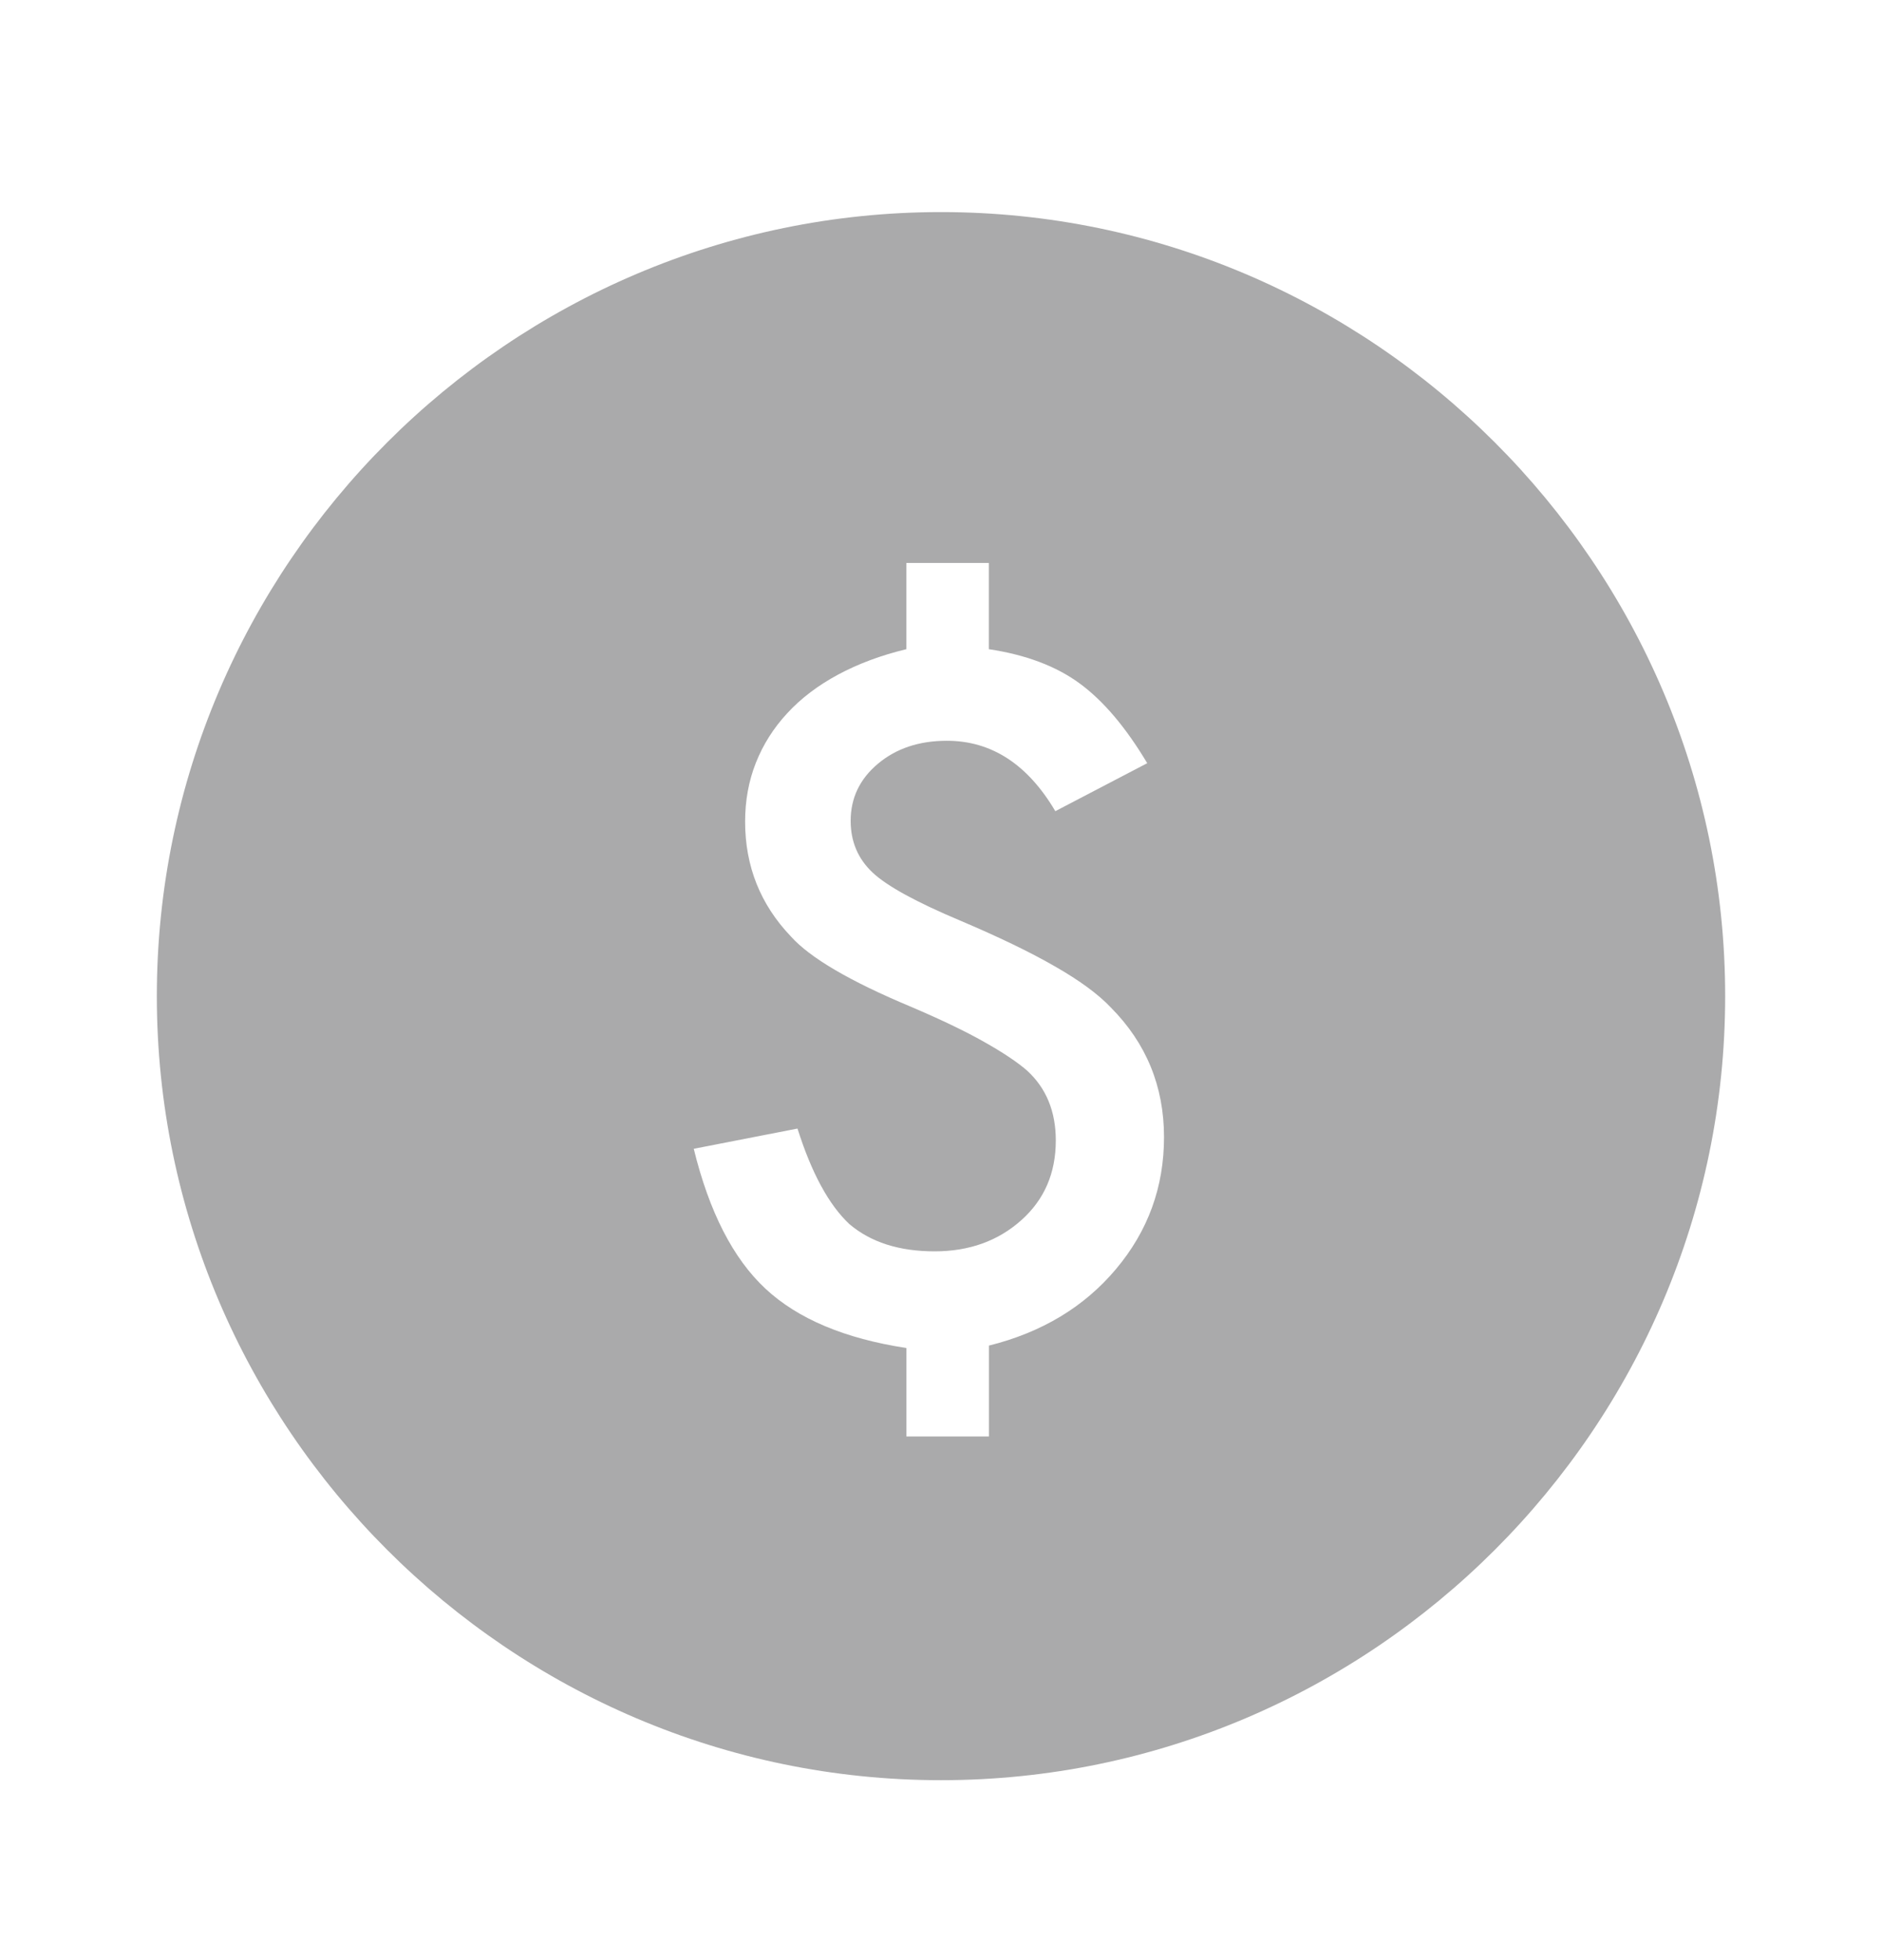 <svg xmlns="http://www.w3.org/2000/svg" fill="none" viewBox="0 0 24 25"><path fill="#AAAAAB" fill-rule="evenodd" d="M2 12.705C2 7.205 6.5 2.705 12 2.705s10 4.5 10 10c0 5.5-4.5 10-10 10s-10-4.5-10-10Zm10.611 4.455v1.161h-1.052v-1.128c-.786-.12-1.385-.372-1.798-.757-.413-.385-.717-.98-.914-1.784l1.323-.258c.18.569.401.974.661 1.218.273.232.635.348 1.088.348.441 0 .81-.133 1.106-.398.293-.262.439-.6.439-1.016 0-.37-.122-.668-.367-.892-.124-.108-.308-.231-.55-.367-.242-.137-.552-.285-.929-.446-.778-.325-1.289-.625-1.533-.898-.389-.408-.583-.896-.583-1.464 0-.269.046-.52.138-.752.092-.232.225-.442.4-.631.174-.189.39-.353.646-.491.257-.138.547-.247.872-.325v-1.1h1.052v1.1c.473.071.86.217 1.16.438.301.221.587.559.86 1.016l-1.172.612c-.353-.598-.814-.898-1.383-.898-.353 0-.645.097-.878.292-.233.195-.349.438-.349.729 0 .266.094.486.282.662.184.172.557.376 1.118.612.485.206.886.399 1.202.581.317.181.555.356.715.525.453.456.679 1.008.679 1.655 0 .636-.204 1.197-.613 1.683-.405.482-.946.808-1.623.976Z" clip-rule="evenodd"/></svg>
